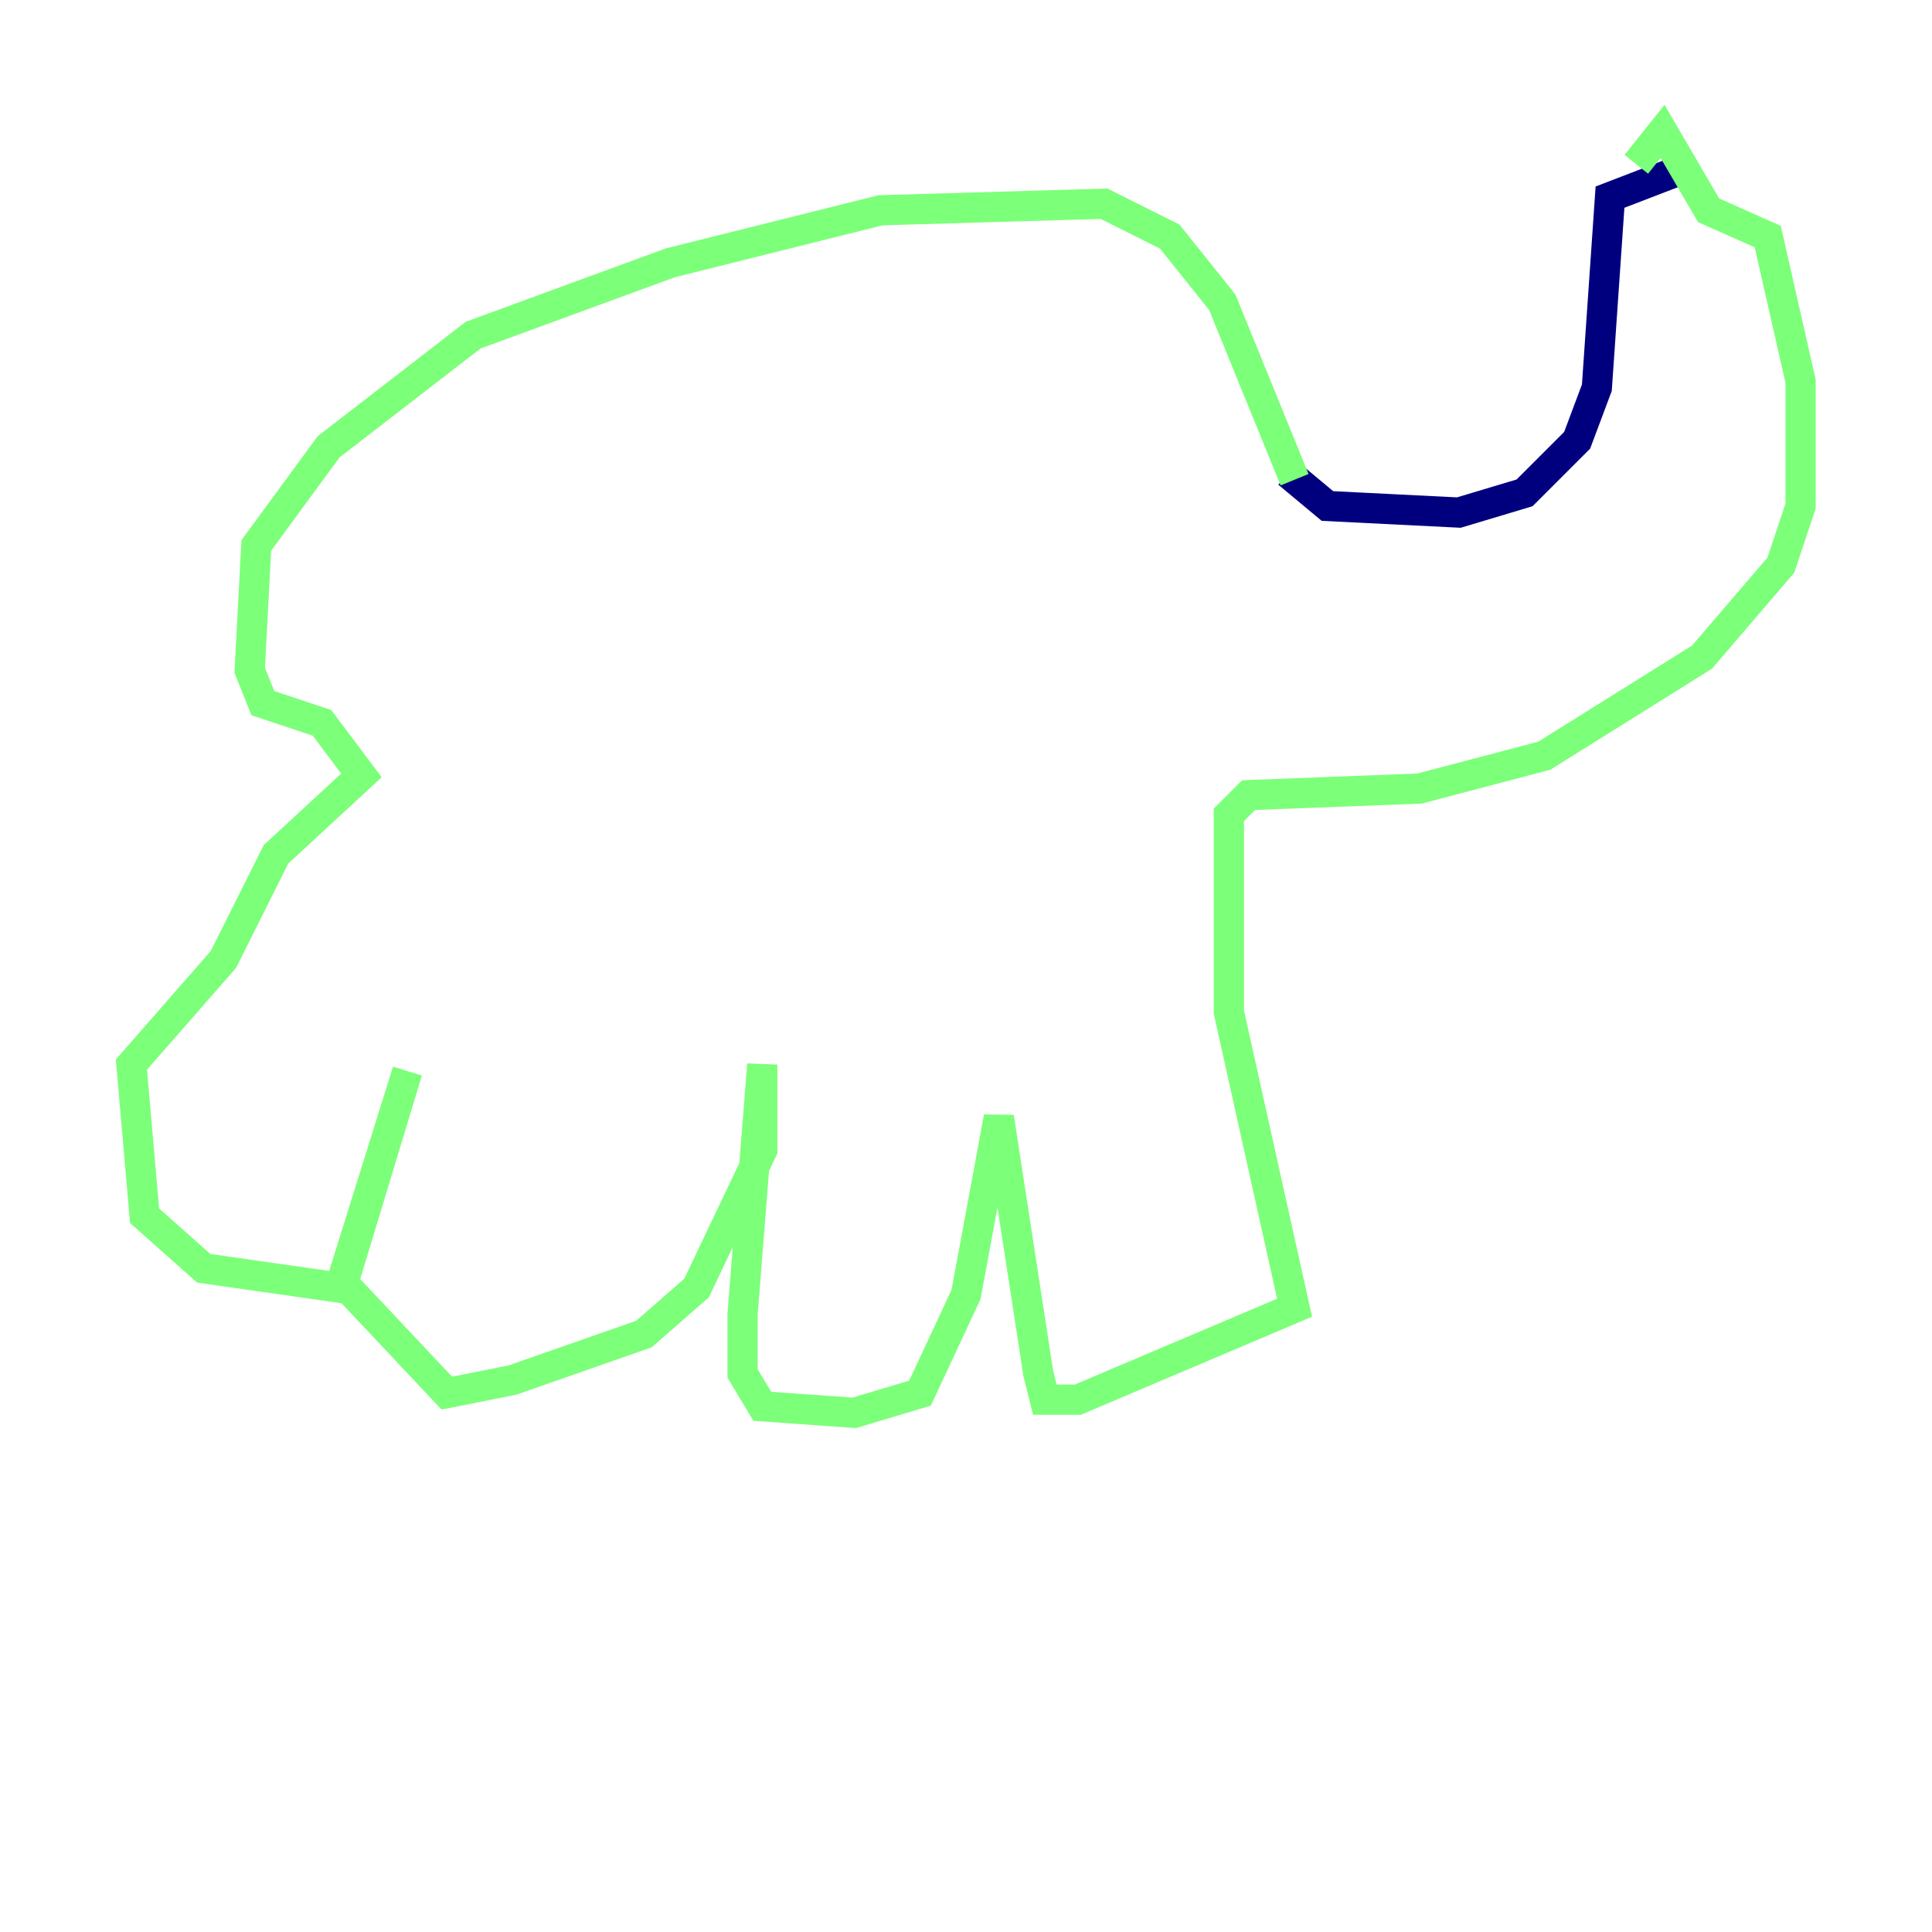 <?xml version="1.0" encoding="utf-8" ?>
<svg baseProfile="tiny" height="128" version="1.2" viewBox="0,0,128,128" width="128" xmlns="http://www.w3.org/2000/svg" xmlns:ev="http://www.w3.org/2001/xml-events" xmlns:xlink="http://www.w3.org/1999/xlink"><defs /><polyline fill="none" points="85.333,31.347 87.946,33.524 96.653,33.959 101.007,32.653 104.49,29.17 105.796,25.687 106.667,13.061 112.326,10.884" stroke="#00007f" stroke-width="2" /><polyline fill="none" points="108.408,10.884 110.15,8.707 113.197,13.932 117.116,15.674 119.293,25.252 119.293,33.524 117.986,37.442 112.762,43.537 102.313,50.068 94.041,52.245 82.721,52.68 81.415,53.986 81.415,67.048 85.769,86.639 71.401,92.735 69.225,92.735 68.789,90.993 66.177,74.014 64.0,85.769 60.952,92.299 56.599,93.605 50.503,93.17 49.197,90.993 49.197,87.075 50.503,70.531 50.503,76.191 46.15,85.333 42.667,88.381 33.959,91.429 29.605,92.299 22.64,84.898 26.993,70.966 22.64,85.333 13.497,84.027 9.578,80.544 8.707,70.531 14.803,63.565 18.286,56.599 23.946,51.374 21.333,47.891 17.415,46.585 16.544,44.408 16.98,36.136 21.769,29.605 31.347,22.204 44.408,17.415 58.34,13.932 73.143,13.497 77.497,15.674 80.98,20.027 85.769,31.782" stroke="#7cff79" stroke-width="2" /><polyline fill="none" points="68.789,25.687 68.789,25.687" stroke="#7f0000" stroke-width="2" /></svg>
